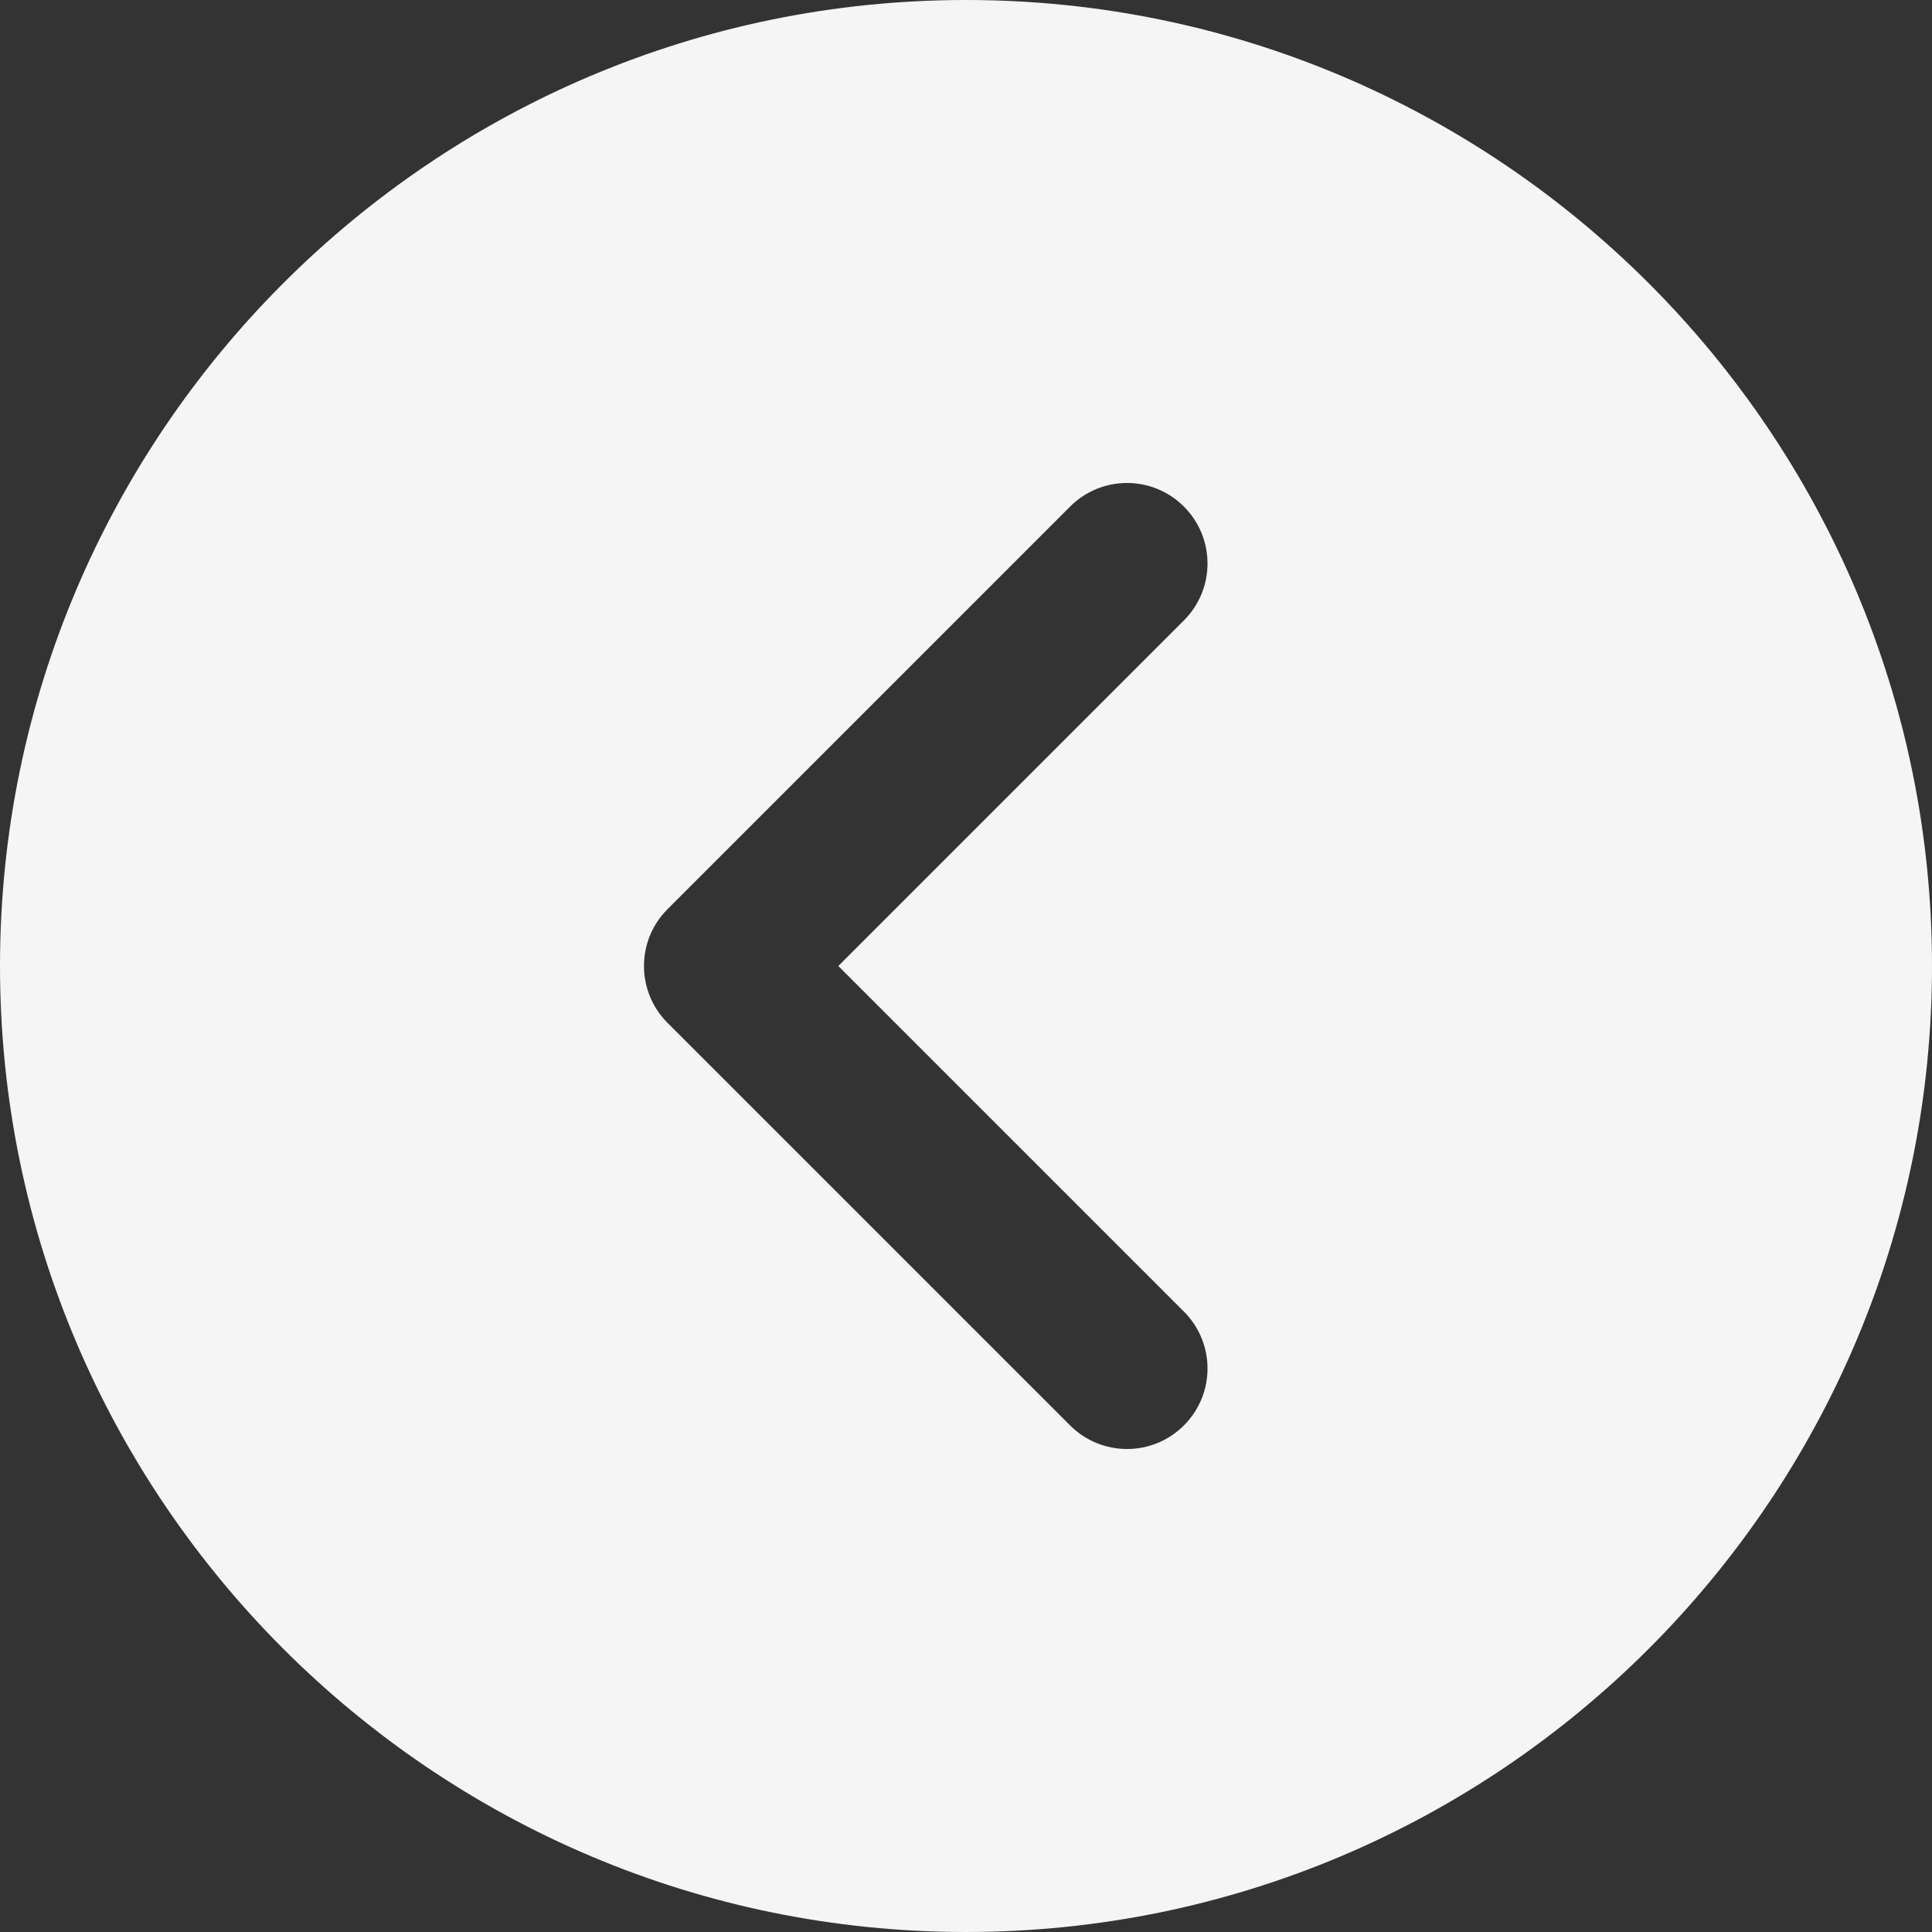 <?xml version="1.0" encoding="UTF-8" standalone="no"?>
<svg xmlnsDc="http://purl.org/dc/elements/1.1/" xmlnsCc="http://creativecommons.org/ns#"
   xmlnsRdf="http://www.w3.org/1999/02/22-rdf-syntax-ns#" xmlnsSvg="http://www.w3.org/2000/svg"
   xmlns="http://www.w3.org/2000/svg" id="svg899" class="" xmlSpace="preserve"
   style="enable-background:new 0 0 512 512" viewBox="0 0 512 512" y="0" x="0" height="512" width="512" version="1.1">
   <rect x="0" y="0" width="512" height="512" fill="#333333" stroke="none"/>
   <defs id="defs903" />
   <g transform="matrix(-1,0,0,1,512,0)" id="g897">
      <g id="g865">
         <g id="g863">
            <path id="path861" class="" style="fill:#f5f5f5" data-original="#000000"
               d="M 256,0 C 114.837,0 0,114.837 0,256 0,397.163 114.837,512 256,512 397.163,512 512,397.163 512,256 512,114.837 397.163,0 256,0 Z m 79.083,271.083 -106.667,106.666 c -4.16,4.16 -9.621,6.251 -15.083,6.251 -5.461,0 -10.923,-2.091 -15.083,-6.251 -8.341,-8.341 -8.341,-21.824 0,-30.165 L 289.835,256 198.251,164.416 c -8.341,-8.341 -8.341,-21.824 0,-30.165 8.341,-8.341 21.824,-8.341 30.165,0 l 106.667,106.667 c 8.341,8.341 8.341,21.823 0,30.165 z" />
         </g>
      </g>
      <g id="g867">
      </g>
      <g id="g869">
      </g>
      <g id="g871">
      </g>
      <g id="g873">
      </g>
      <g id="g875">
      </g>
      <g id="g877">
      </g>
      <g id="g879">
      </g>
      <g id="g881">
      </g>
      <g id="g883">
      </g>
      <g id="g885">
      </g>
      <g id="g887">
      </g>
      <g id="g889">
      </g>
      <g id="g891">
      </g>
      <g id="g893">
      </g>
      <g id="g895">
      </g>
   </g>
</svg>
